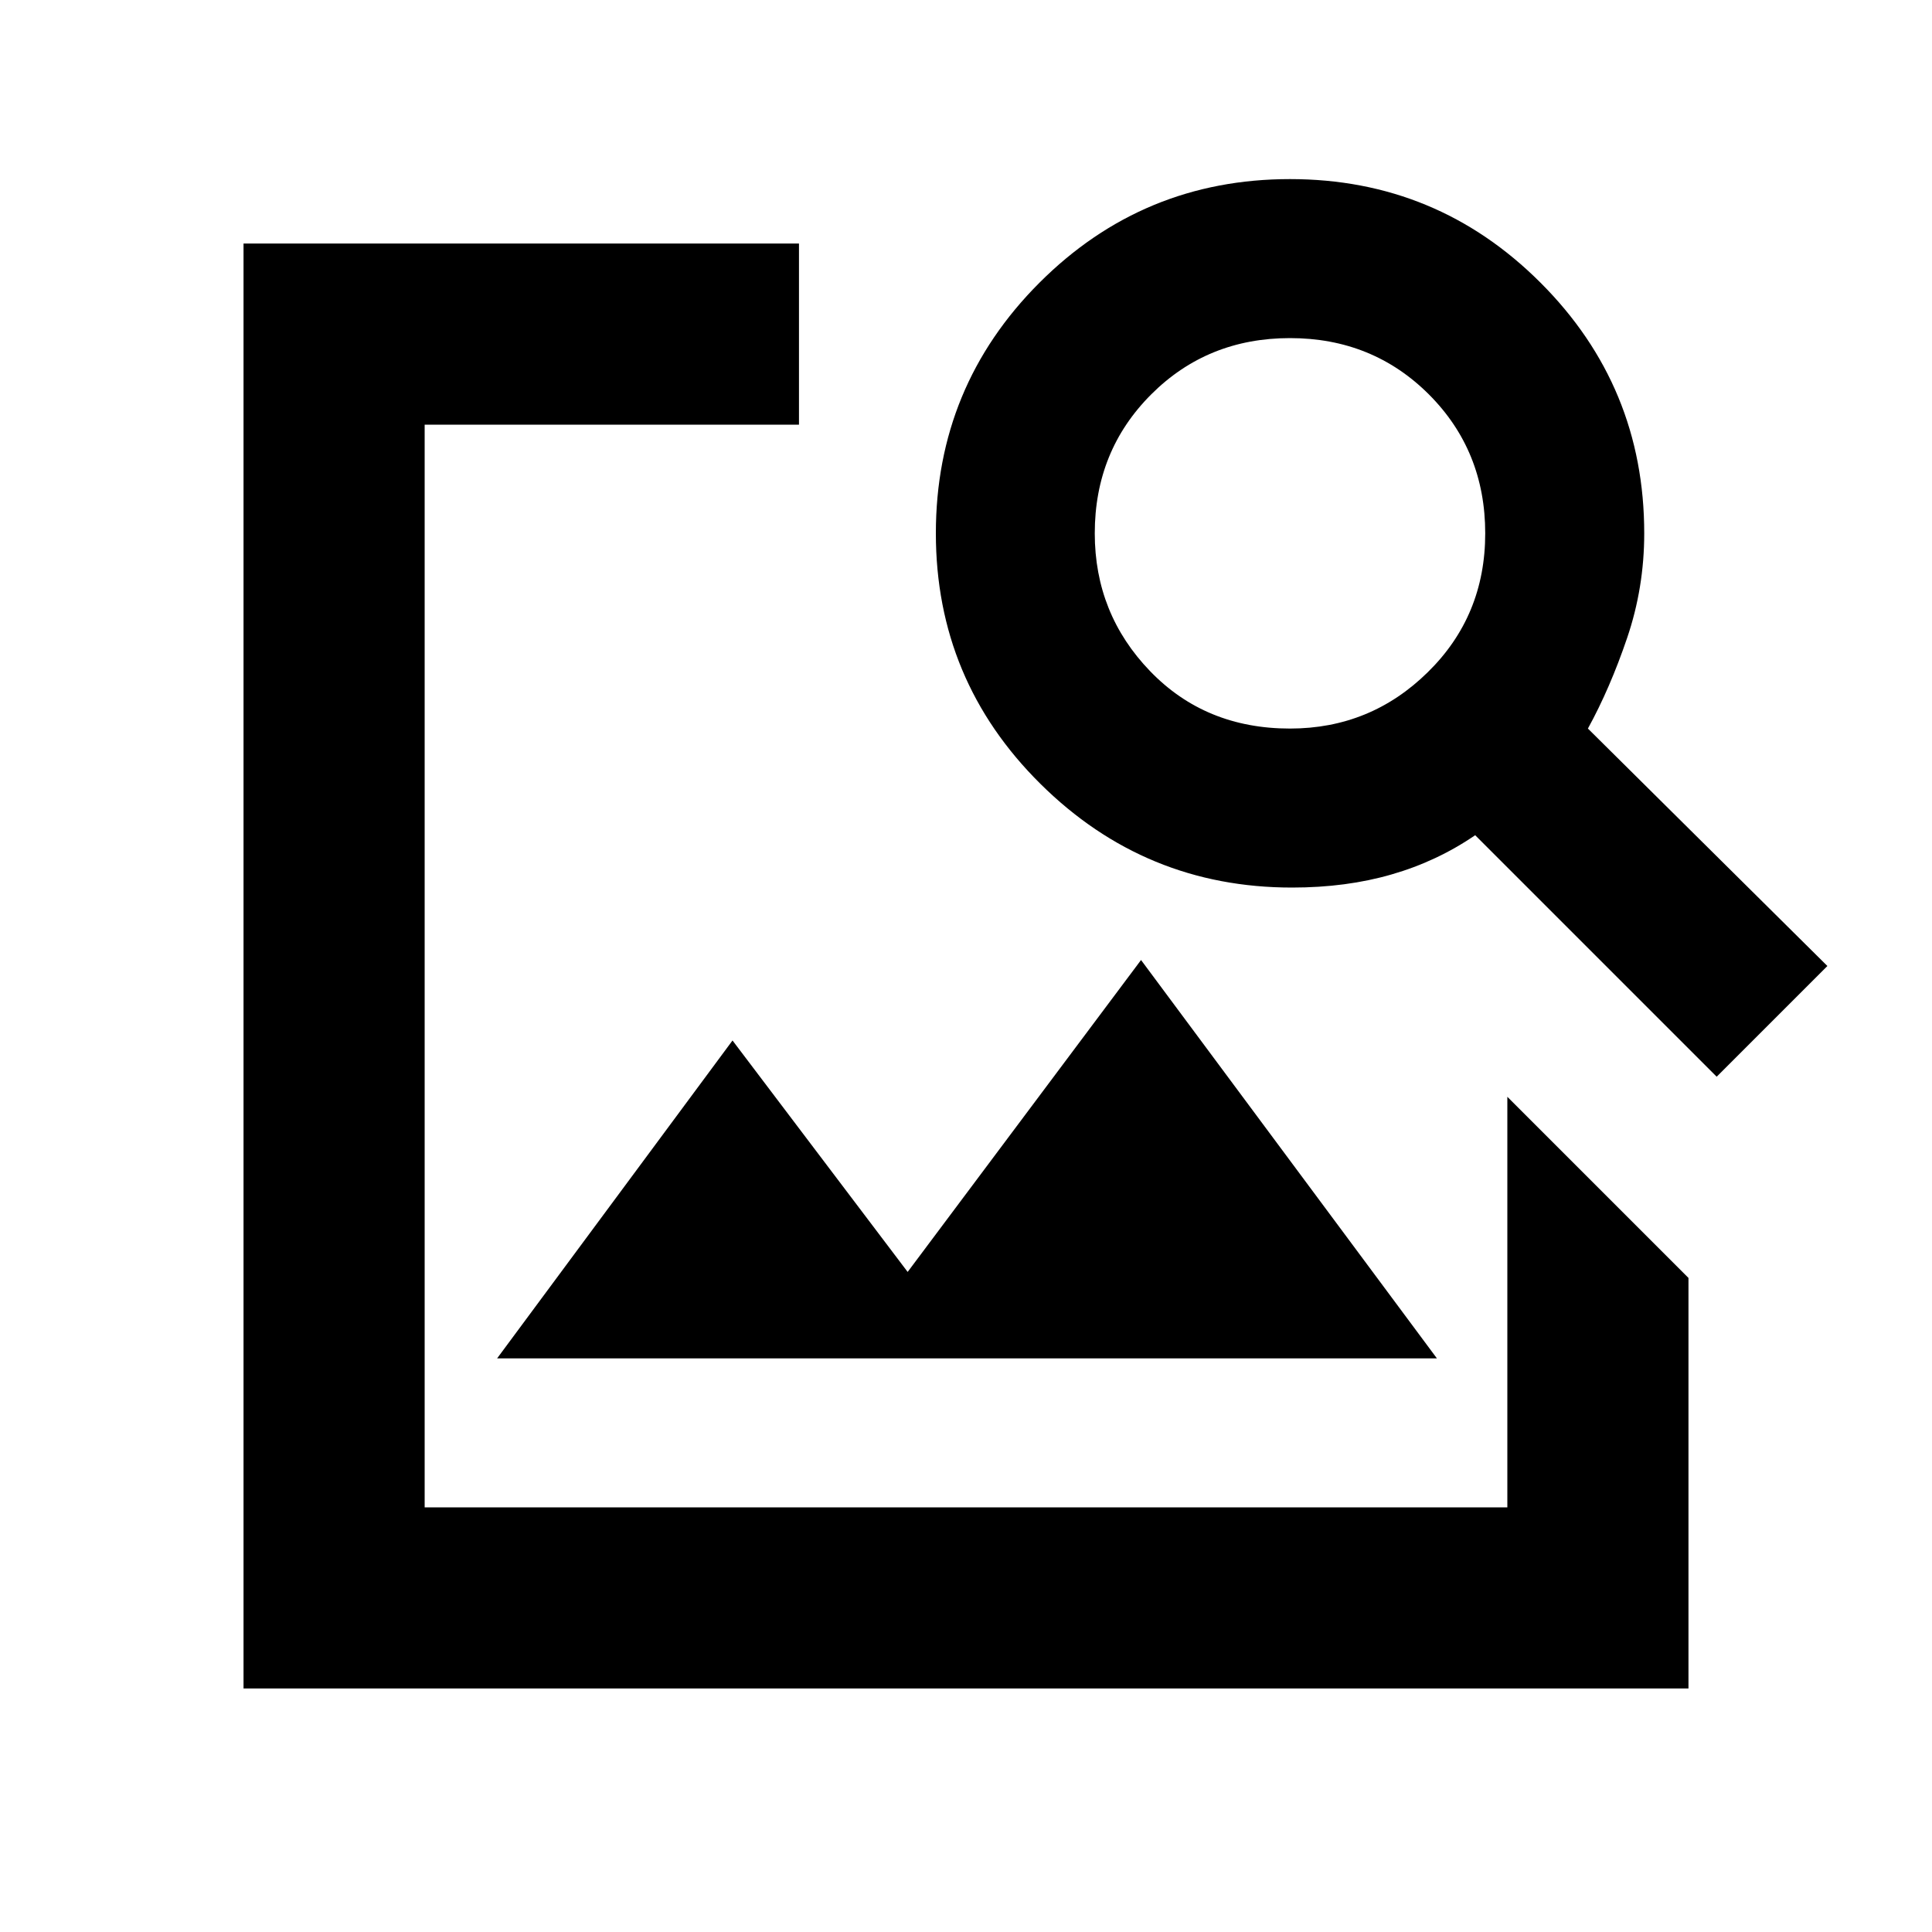 <svg xmlns="http://www.w3.org/2000/svg" height="20" width="20"><path d="M2.521 17.479V2.521H8.271V4.396H4.396V15.604H15.604V11.354L17.479 13.229V17.479ZM17.771 11.146 15.271 8.646Q14.875 8.917 14.406 9.052Q13.938 9.188 13.375 9.188Q11.854 9.188 10.771 8.115Q9.688 7.042 9.688 5.521Q9.688 4 10.76 2.927Q11.833 1.854 13.354 1.854Q14.875 1.854 15.948 2.927Q17.021 4 17.021 5.521Q17.021 6.083 16.844 6.604Q16.667 7.125 16.438 7.542L18.917 10ZM13.354 7.542Q14.188 7.542 14.781 6.958Q15.375 6.375 15.375 5.521Q15.375 4.667 14.792 4.083Q14.208 3.5 13.354 3.5Q12.5 3.5 11.917 4.083Q11.333 4.667 11.333 5.521Q11.333 6.354 11.906 6.948Q12.479 7.542 13.354 7.542ZM5.146 14.062 7.583 10.771 9.396 13.167 11.812 9.938 14.875 14.062Z"/></svg>